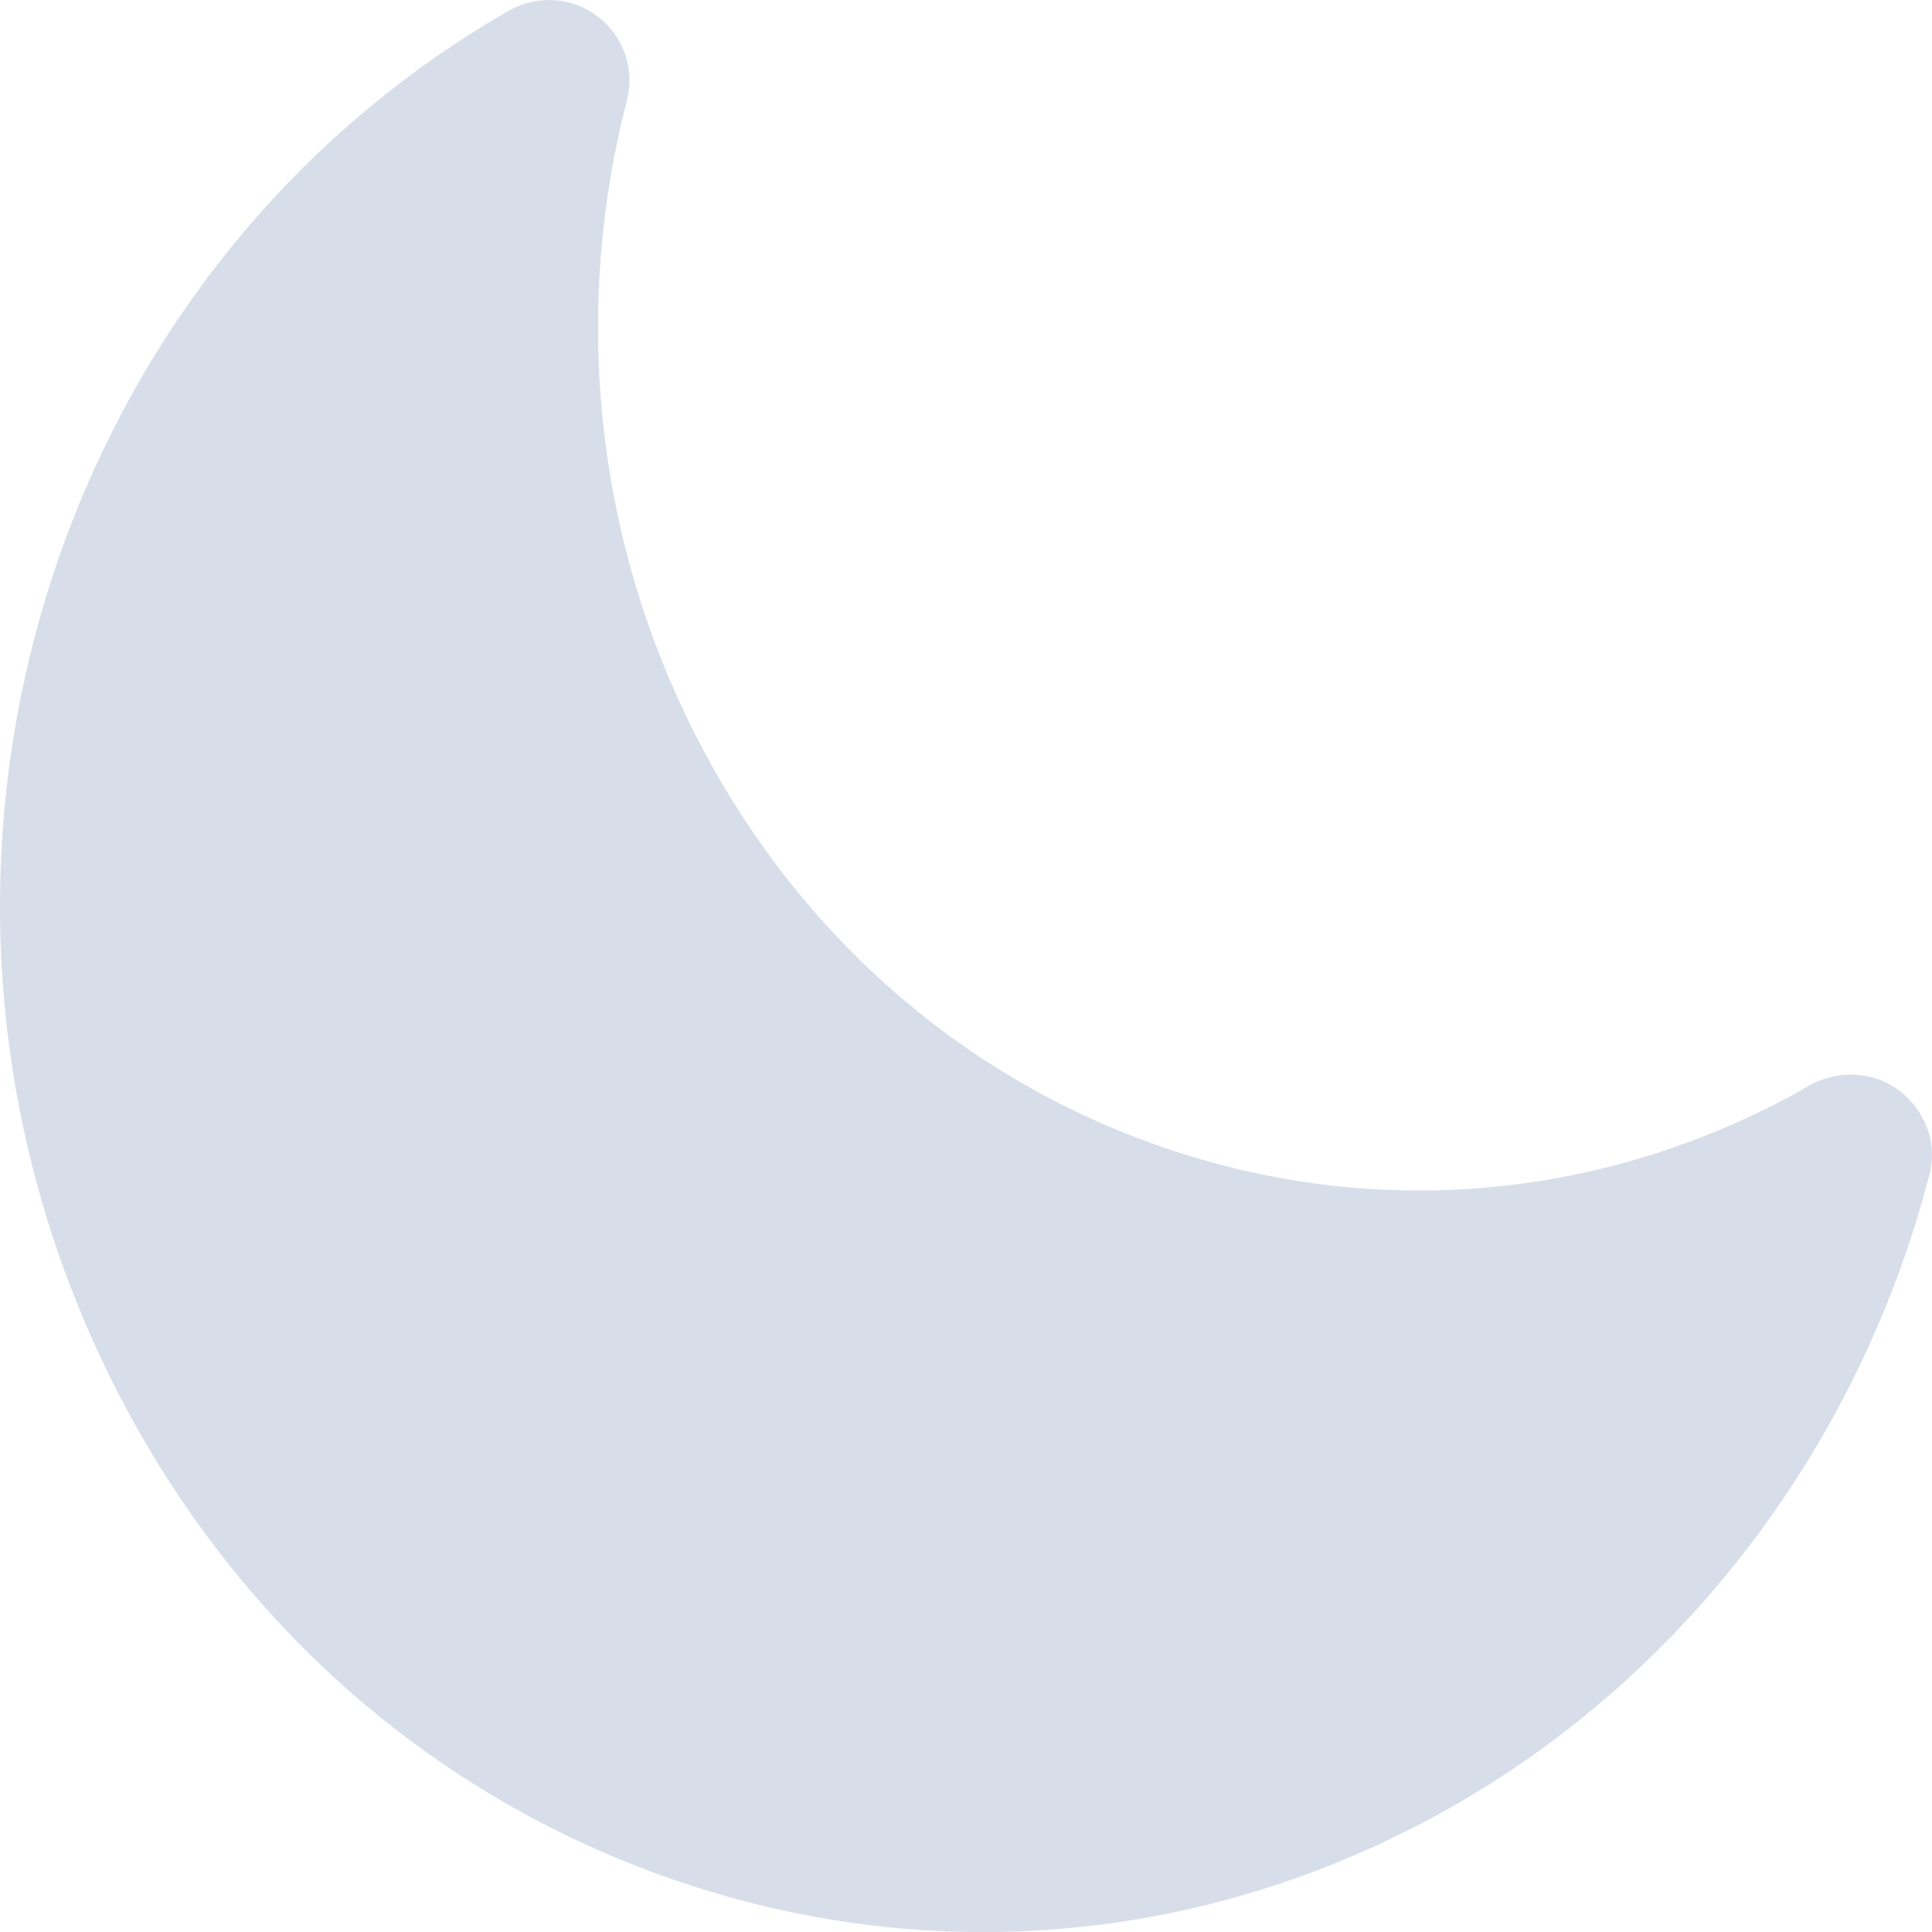 <?xml version="1.0" encoding="UTF-8" standalone="no"?>
<!-- Generator: Adobe Illustrator 19.0.0, SVG Export Plug-In . SVG Version: 6.00 Build 0)  -->

<svg
   version="1.1"
   id="Layer_1"
   x="0px"
   y="0px"
   viewBox="0 0 2000 2000"
   xml:space="preserve"
   sodipodi:docname="moon.svg"
   inkscape:version="1.1 (c4e8f9ed74, 2021-05-24)"
   width="2000"
   height="2000"
   xmlns:inkscape="http://www.inkscape.org/namespaces/inkscape"
   xmlns:sodipodi="http://sodipodi.sourceforge.net/DTD/sodipodi-0.dtd"
   xmlns="http://www.w3.org/2000/svg"
   xmlns:svg="http://www.w3.org/2000/svg"><defs
   id="defs41" /><sodipodi:namedview
   id="namedview39"
   pagecolor="#ffffff"
   bordercolor="#666666"
   borderopacity="1.0"
   inkscape:pageshadow="2"
   inkscape:pageopacity="0.0"
   inkscape:pagecheckerboard="0"
   showgrid="false"
   inkscape:zoom="1.1942365"
   inkscape:cx="66.988406"
   inkscape:cy="169.98308"
   inkscape:window-width="1920"
   inkscape:window-height="1038"
   inkscape:window-x="1920"
   inkscape:window-y="42"
   inkscape:window-maximized="1"
   inkscape:current-layer="Layer_1" />
<g
   id="g6"
   transform="matrix(3.905,0,0,3.906,-2.348125e-5,-0.215)"
   style="fill:#d8dee9;fill-opacity:1">
	<g
   id="g4"
   style="fill:#d8dee9;fill-opacity:1">
		<path
   d="m 503.536,289.135 c -6.827,-5.227 -16.384,-5.653 -23.829,-1.408 -2.219,1.259 -4.416,2.539 -6.699,3.712 -50.709,26.624 -108.437,31.403 -162.517,13.419 C 254.022,286.085 208.304,245.103 181.723,189.487 157.595,139.055 152.07,81.242 166.171,26.735 168.347,18.415 165.296,9.626 158.47,4.42 151.665,-0.785 142.385,-1.383 134.897,2.884 12.186,73.305 -34.939,230.937 27.589,361.753 c 31.659,66.176 86.293,114.987 153.856,137.451 25.963,8.619 52.629,12.907 79.168,12.907 40.064,0 79.851,-9.749 116.608,-29.013 66.027,-34.624 114.965,-97.259 134.293,-171.84 2.155,-8.299 -1.173,-16.918 -7.978,-22.123 z"
   id="path2"
   style="fill:#d8dee9;fill-opacity:1" />
	</g>
</g>
<g
   id="g8"
   transform="translate(-128,-128)">
</g>
<g
   id="g10"
   transform="translate(-128,-128)">
</g>
<g
   id="g12"
   transform="translate(-128,-128)">
</g>
<g
   id="g14"
   transform="translate(-128,-128)">
</g>
<g
   id="g16"
   transform="translate(-128,-128)">
</g>
<g
   id="g18"
   transform="translate(-128,-128)">
</g>
<g
   id="g20"
   transform="translate(-128,-128)">
</g>
<g
   id="g22"
   transform="translate(-128,-128)">
</g>
<g
   id="g24"
   transform="translate(-128,-128)">
</g>
<g
   id="g26"
   transform="translate(-128,-128)">
</g>
<g
   id="g28"
   transform="translate(-128,-128)">
</g>
<g
   id="g30"
   transform="translate(-128,-128)">
</g>
<g
   id="g32"
   transform="translate(-128,-128)">
</g>
<g
   id="g34"
   transform="translate(-128,-128)">
</g>
<g
   id="g36"
   transform="translate(-128,-128)">
</g>
</svg>
